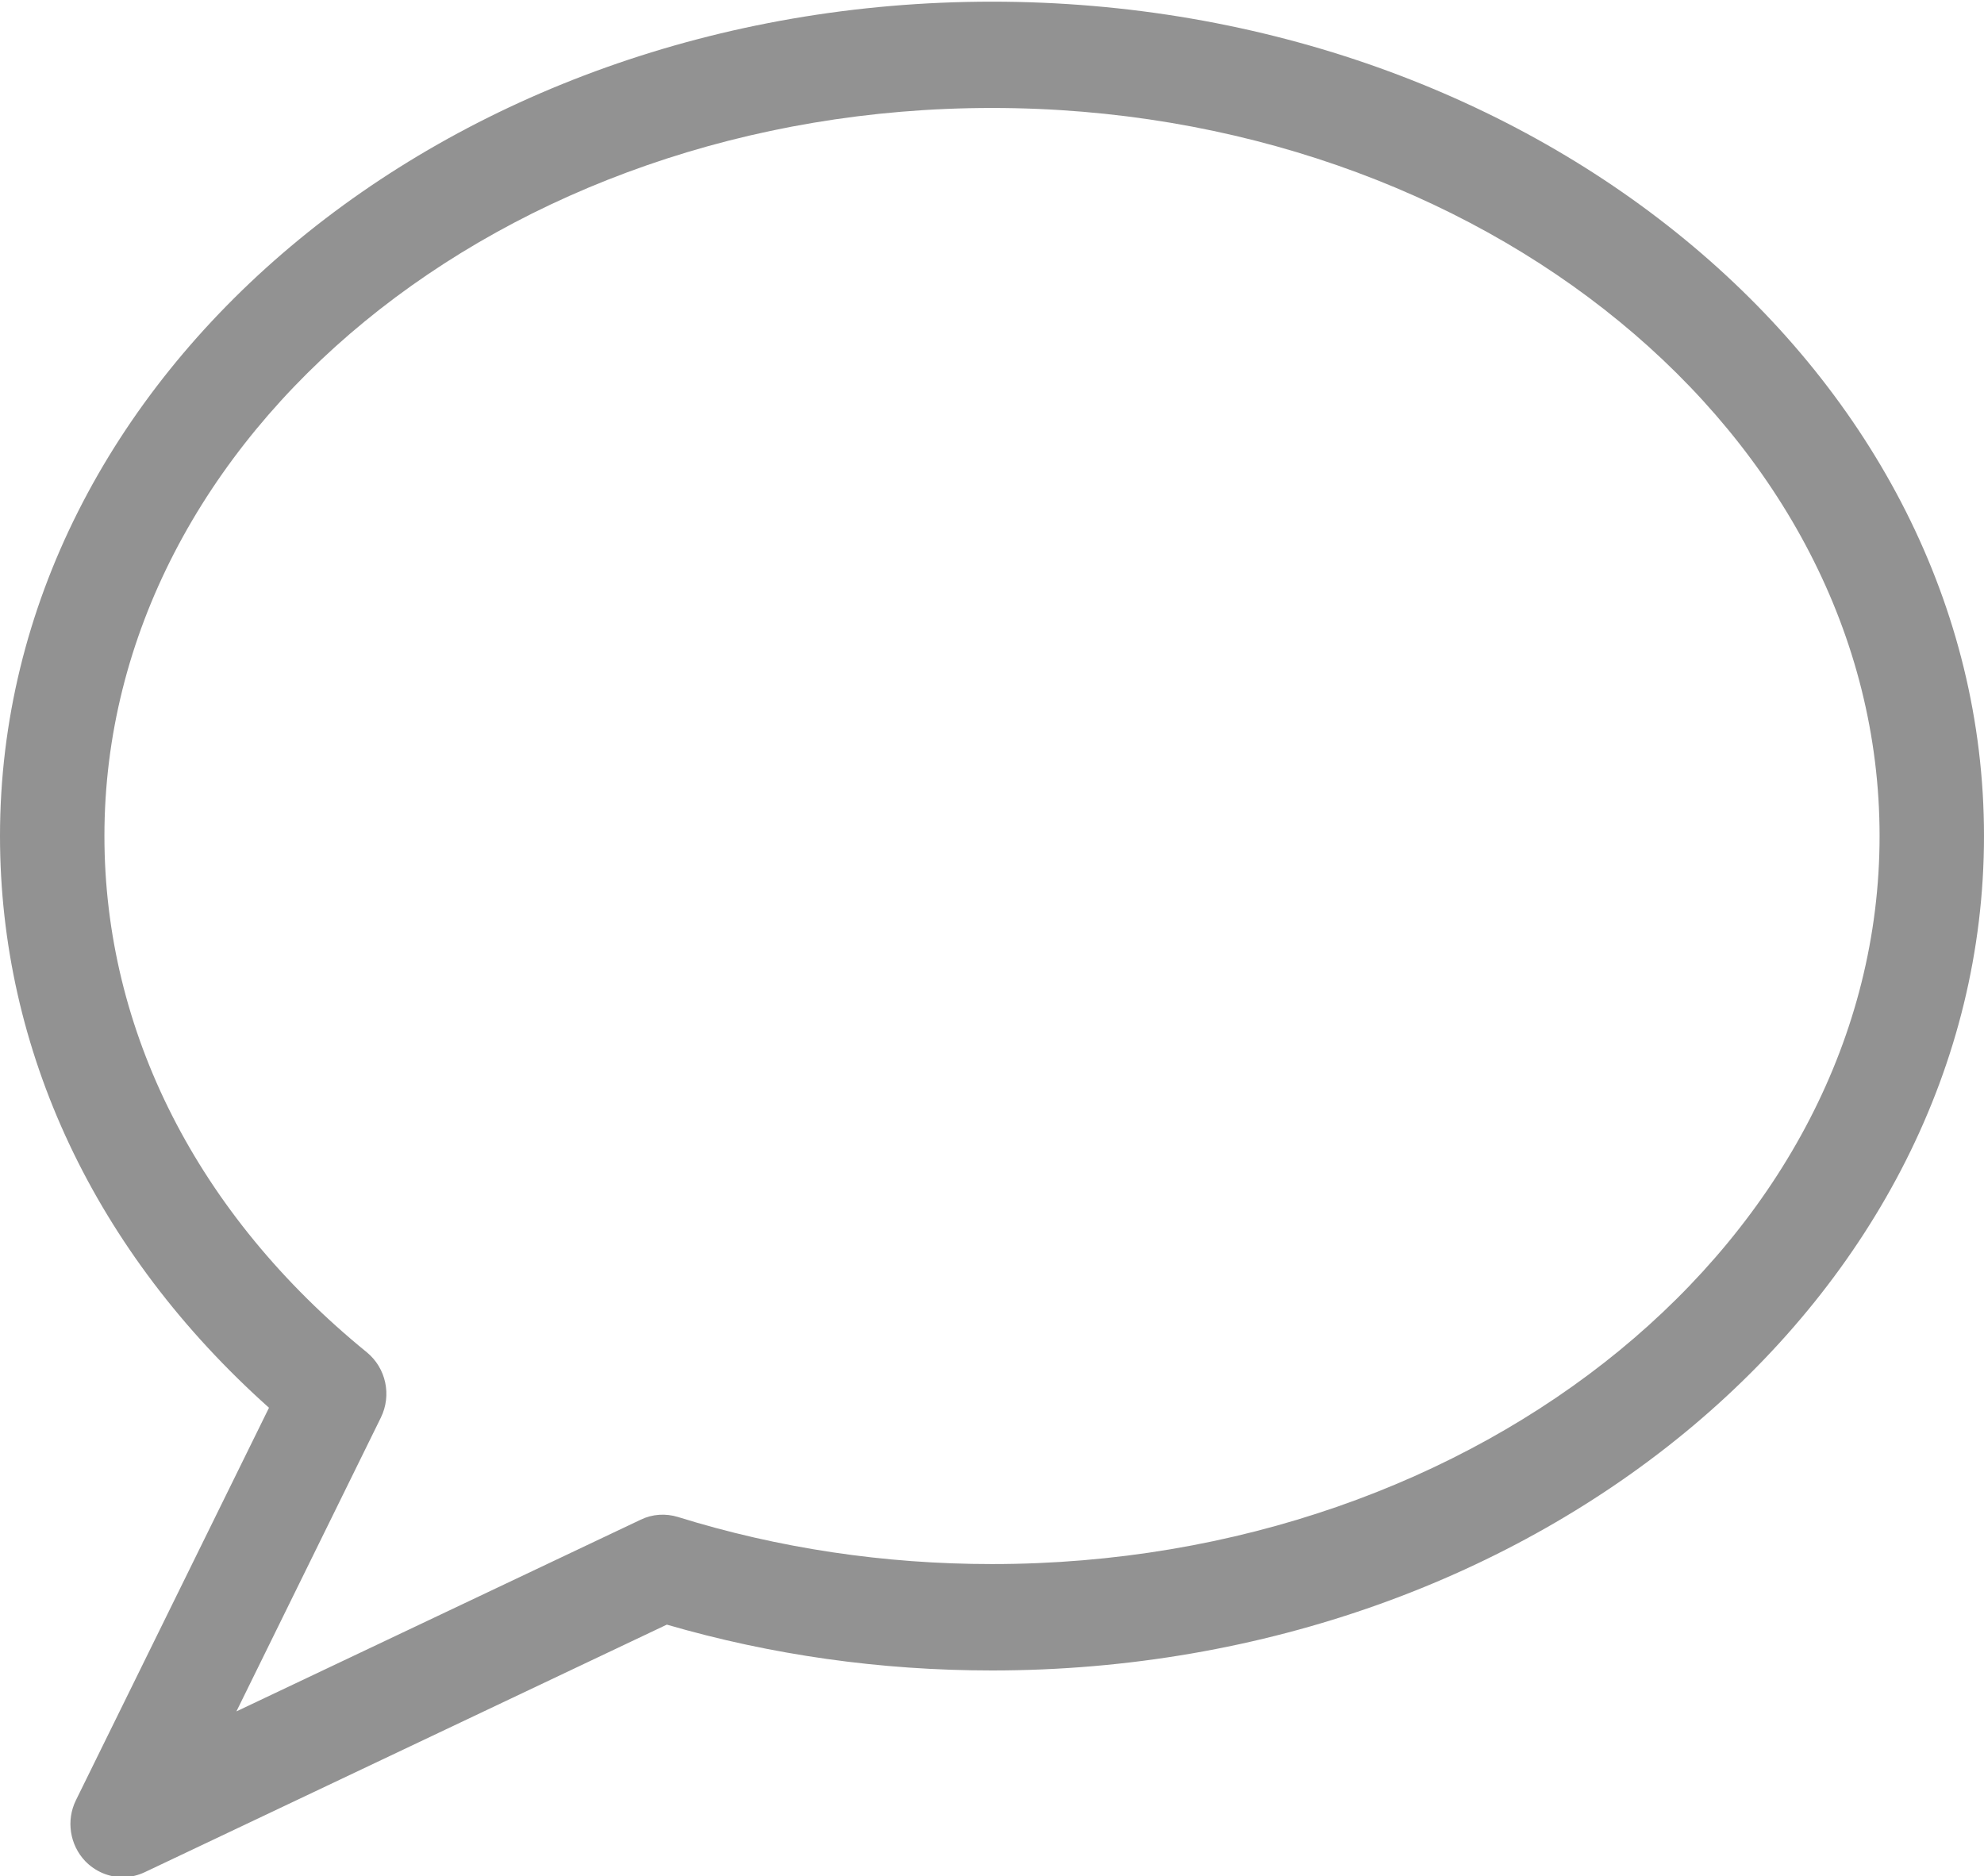 <svg xmlns="http://www.w3.org/2000/svg" xmlns:xlink="http://www.w3.org/1999/xlink" preserveAspectRatio="xMidYMid" width="19" height="17.969" viewBox="0 0 19 17.969">
  <defs>
    <style>
      .cls-1 {
        fill: #929292;
        fill-rule: evenodd;
      }
    </style>
  </defs>
  <path d="M1.175,17.978 C1.043,17.978 0.913,17.924 0.816,17.824 C0.668,17.668 0.632,17.434 0.727,17.241 L2.576,13.482 C0.912,11.995 0.000,10.065 0.000,8.006 C0.000,3.600 4.262,0.016 9.500,0.016 C14.738,0.016 19.000,3.600 19.000,8.006 C19.000,12.413 14.738,15.998 9.500,15.998 C8.435,15.998 7.389,15.851 6.386,15.559 L1.386,17.930 C1.318,17.962 1.246,17.978 1.175,17.978 ZM9.500,1.034 C4.813,1.034 1.000,4.162 1.000,8.006 C1.000,9.875 1.892,11.631 3.513,12.951 C3.697,13.102 3.753,13.362 3.647,13.577 L2.264,16.390 L6.136,14.554 C6.247,14.500 6.374,14.492 6.492,14.528 C7.456,14.828 8.468,14.979 9.500,14.979 C14.187,14.979 18.000,11.851 18.000,8.006 C18.000,4.162 14.187,1.034 9.500,1.034 Z" class="cls-1"/>
</svg>
